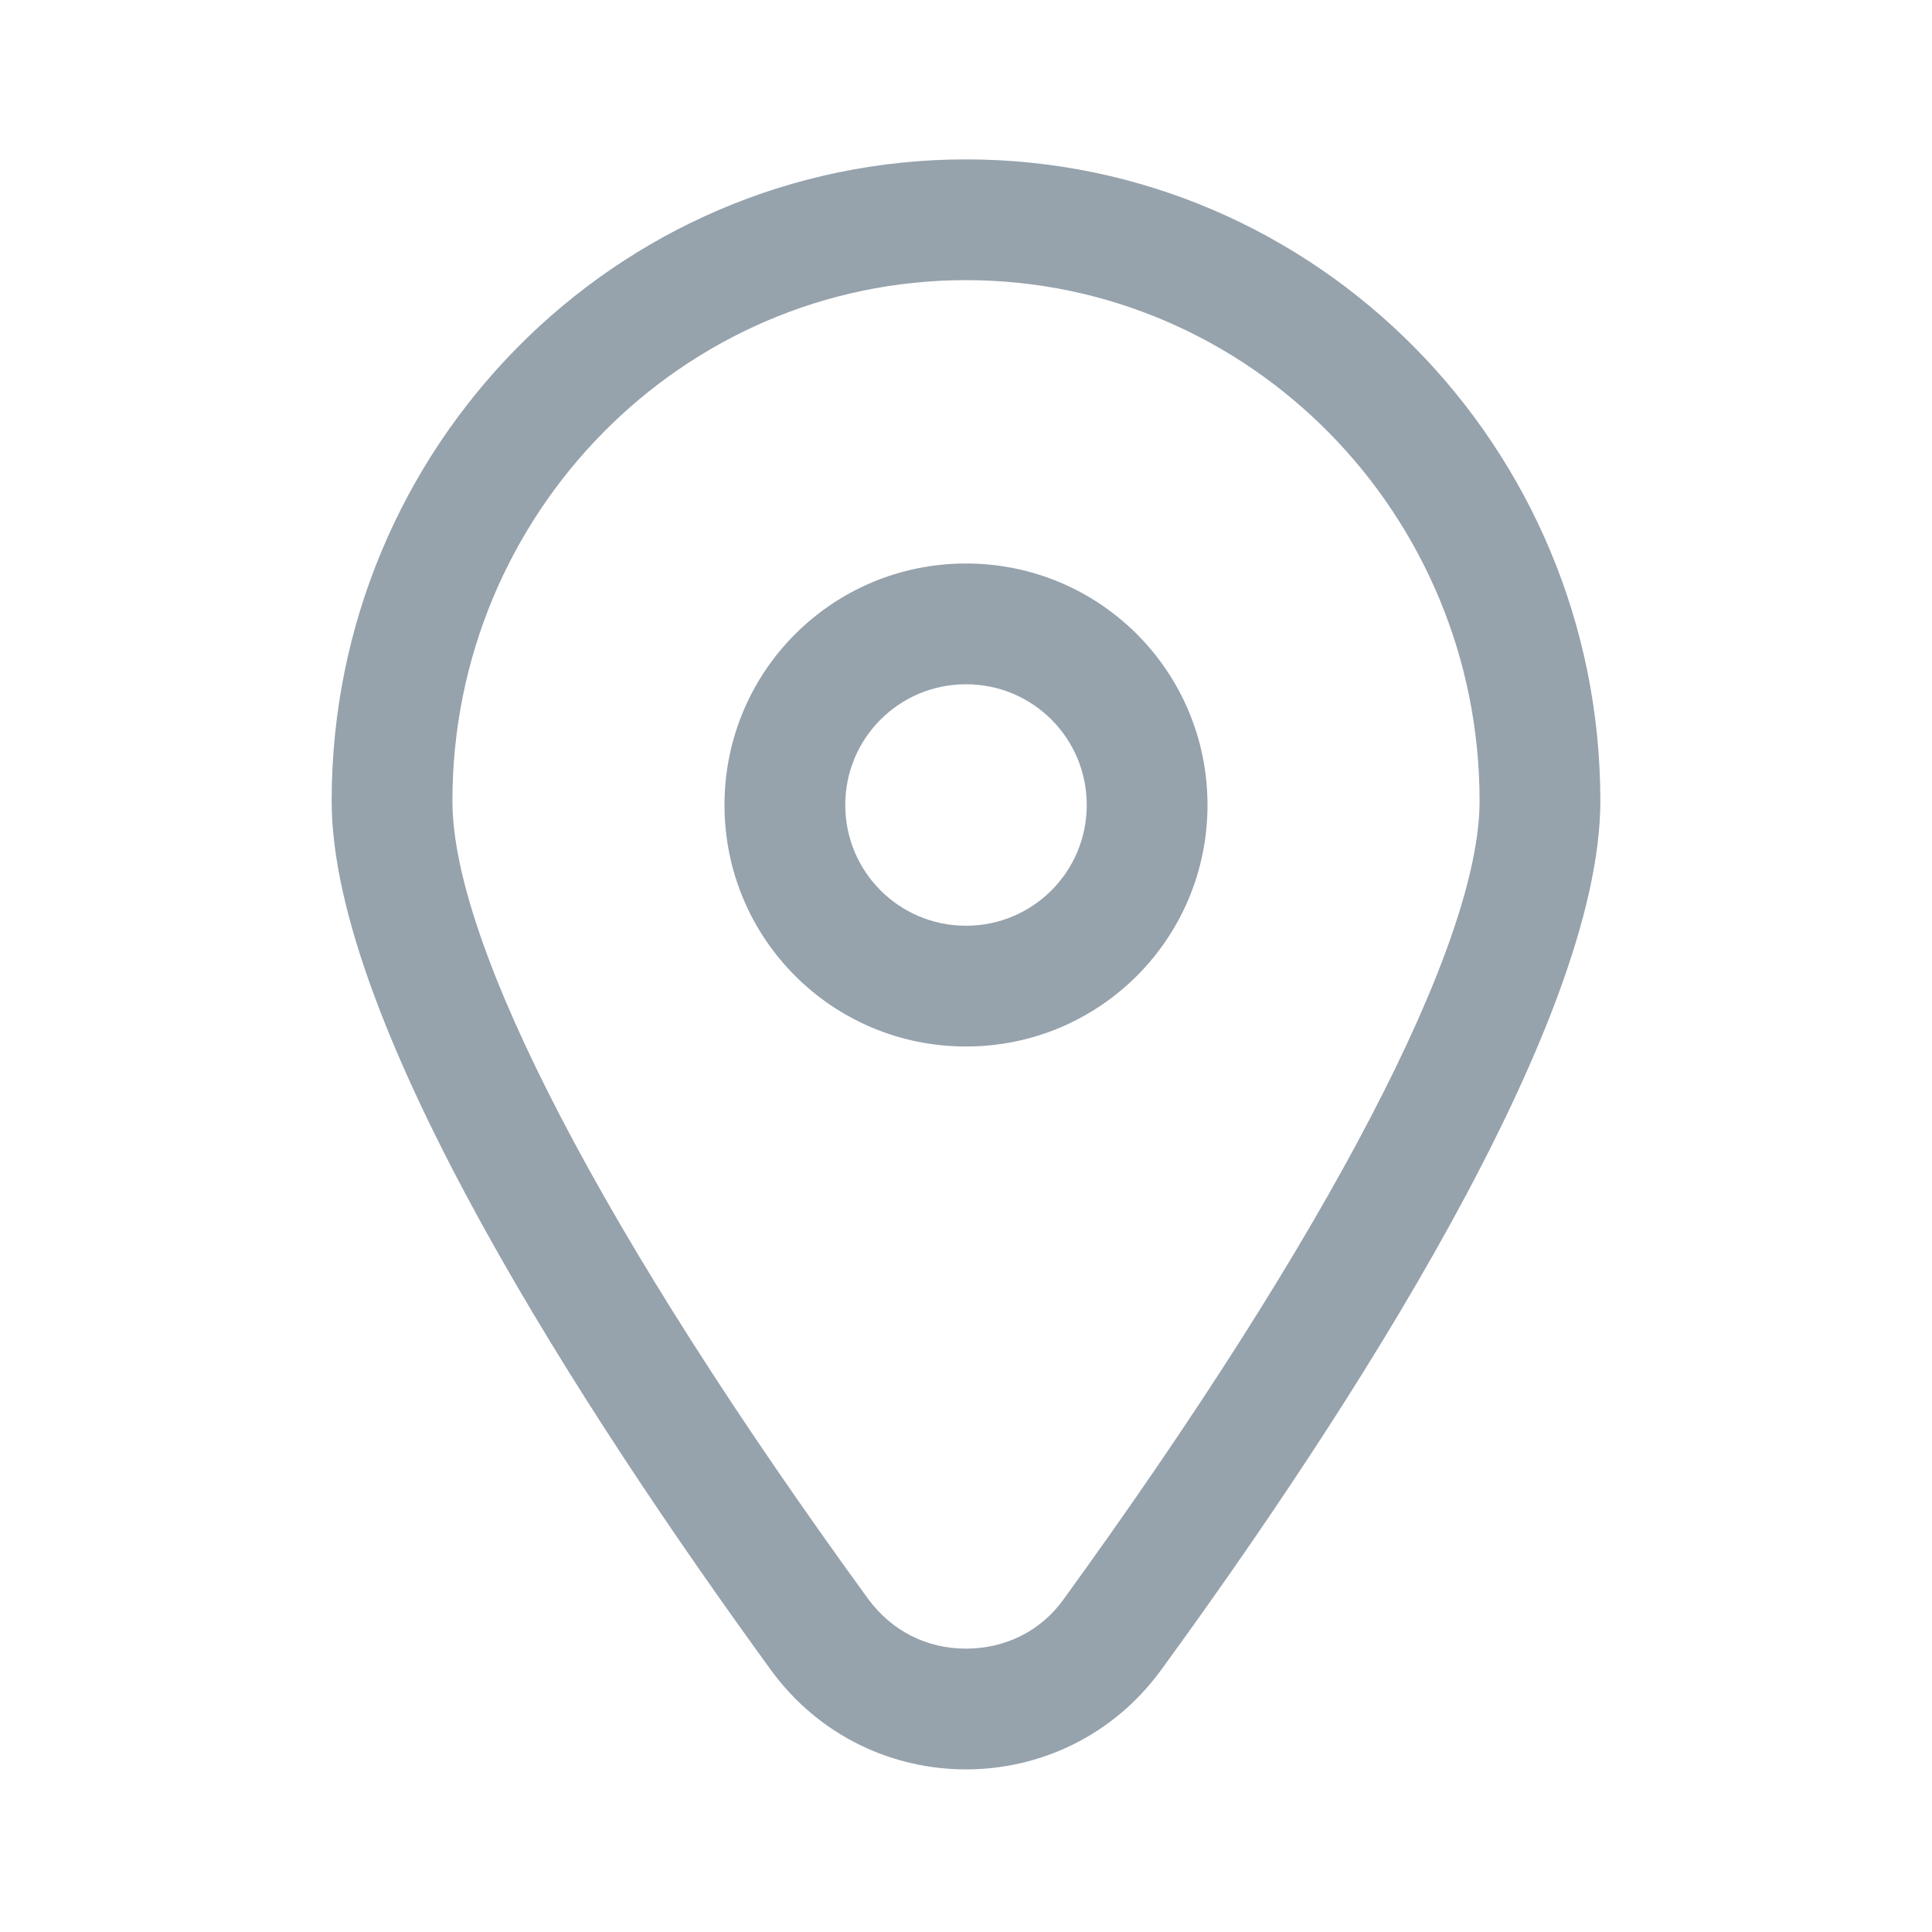 <svg width="24" height="24" viewBox="0 0 24 24" fill="none" xmlns="http://www.w3.org/2000/svg">
<g clip-path="url(#clip0_586_10697)">
<path d="M12 3.48C15.52 3.48 18.38 6.38 18.38 9.95C18.38 11.73 16.49 15.35 13.21 19.87C12.93 20.26 12.49 20.48 12 20.48C11.51 20.48 11.08 20.26 10.79 19.87C7.5 15.35 5.62 11.74 5.62 9.95C5.62 6.38 8.48 3.48 12 3.48ZM12 1.98C7.65 1.98 4.12 5.55 4.12 9.95C4.12 12.73 7.26 17.56 9.58 20.75C10.18 21.57 11.09 21.98 12 21.98C12.91 21.98 13.82 21.57 14.42 20.75C16.74 17.57 19.88 12.73 19.88 9.95C19.88 5.55 16.35 1.98 12 1.98Z" fill="#96A2AC"/>
<path d="M12 8.5C12.83 8.5 13.5 9.17 13.5 10C13.5 10.83 12.83 11.5 12 11.5C11.17 11.5 10.5 10.83 10.5 10C10.5 9.17 11.17 8.5 12 8.5ZM12 7C10.34 7 9 8.34 9 10C9 11.66 10.34 13 12 13C13.66 13 15 11.66 15 10C15 8.34 13.66 7 12 7Z" fill="#96A2AC"/>
</g>
<defs>
<clipPath id="clip0_586_10697">
<rect width="24" height="24" fill="white"/>
</clipPath>
</defs>
</svg>
